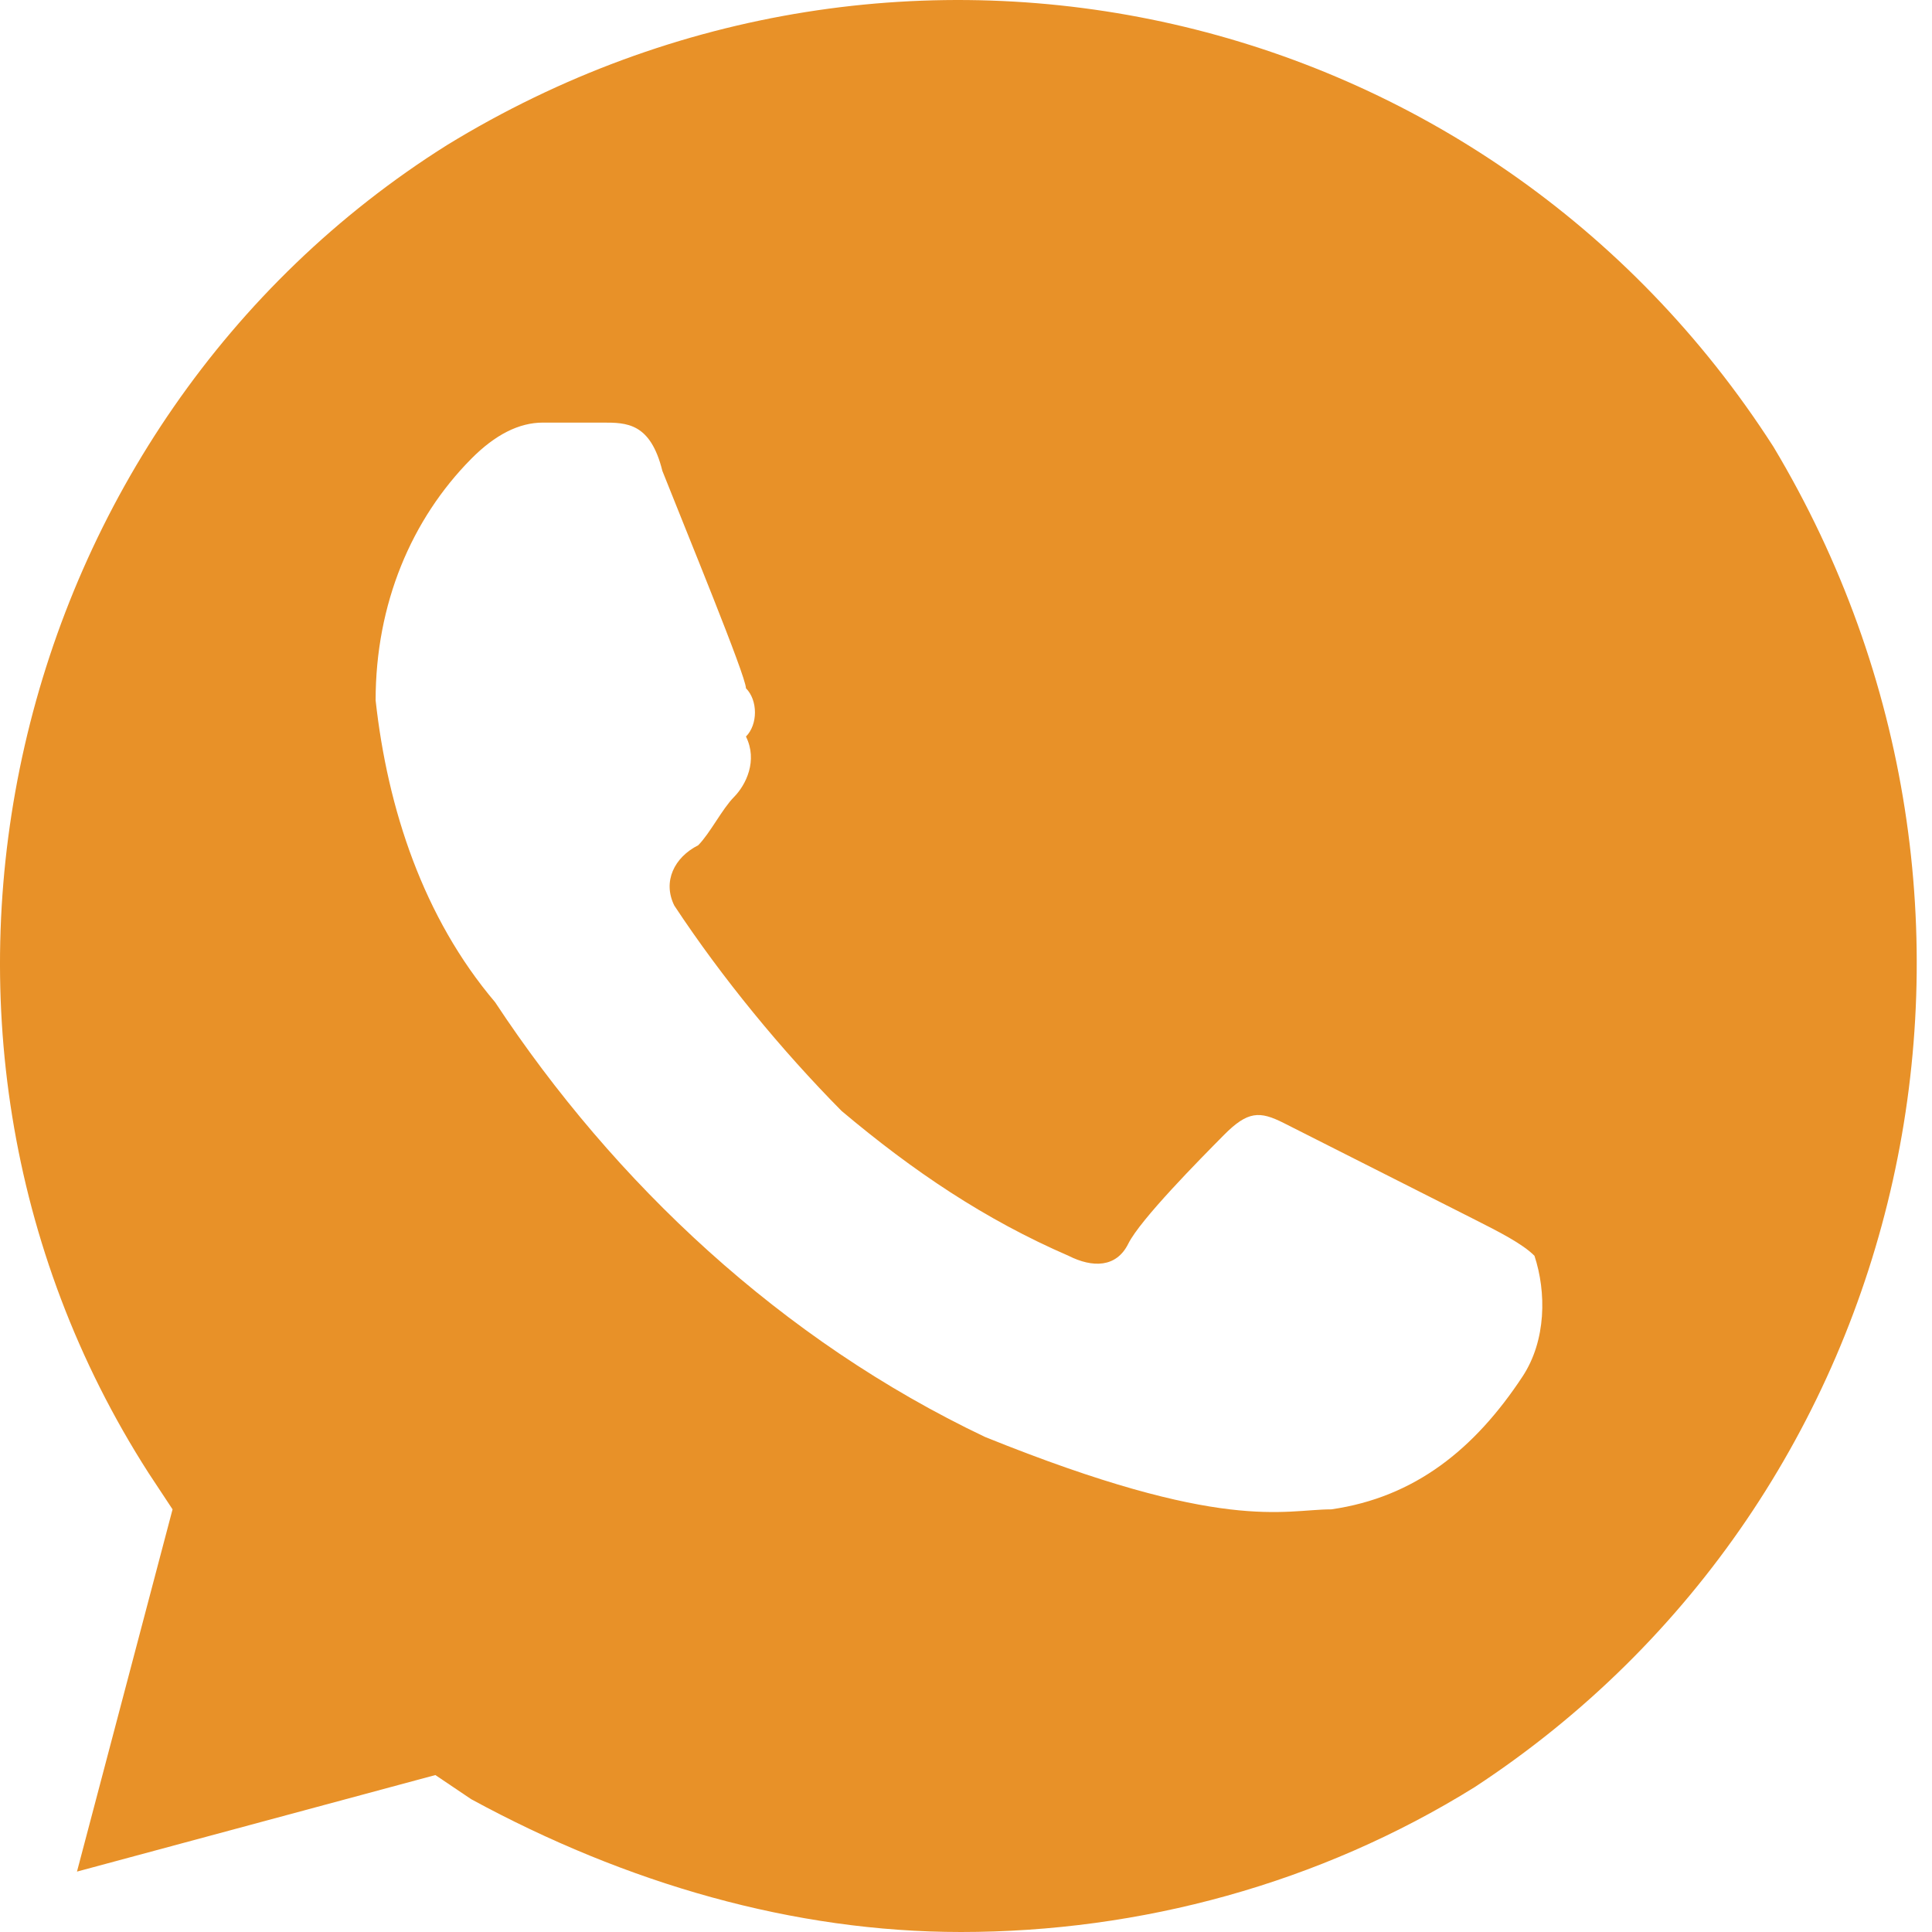 <svg width="38" height="38" viewBox="0 0 38 38" fill="none" xmlns="http://www.w3.org/2000/svg">
<path d="M34.881 8.787C29.241 -0 17.727 -2.613 8.798 2.85C0.104 8.312 -2.716 20.187 2.924 28.975L3.394 29.687L1.514 36.812L8.563 34.913L9.268 35.388C12.323 37.05 15.612 38 18.902 38C22.427 38 25.951 37.05 29.006 35.15C37.7 29.45 40.285 17.812 34.881 8.787ZM29.946 27.075C29.006 28.5 27.831 29.45 26.186 29.687C25.247 29.687 24.072 30.162 19.372 28.262C15.377 26.362 12.088 23.275 9.738 19.712C8.328 18.05 7.623 15.912 7.388 13.775C7.388 11.875 8.093 10.212 9.268 9.025C9.738 8.55 10.208 8.312 10.678 8.312H11.853C12.323 8.312 12.793 8.312 13.028 9.262C13.498 10.45 14.672 13.3 14.672 13.537C14.908 13.775 14.908 14.25 14.672 14.487C14.908 14.962 14.672 15.437 14.438 15.675C14.203 15.912 13.968 16.387 13.733 16.625C13.263 16.862 13.028 17.337 13.263 17.812C14.203 19.237 15.377 20.662 16.552 21.85C17.962 23.037 19.372 23.987 21.017 24.7C21.487 24.937 21.957 24.937 22.192 24.462C22.427 23.987 23.602 22.8 24.072 22.325C24.542 21.85 24.776 21.85 25.247 22.087L29.006 23.987C29.476 24.225 29.946 24.462 30.181 24.7C30.416 25.412 30.416 26.362 29.946 27.075Z" fill="#E89128"/>
</svg>
